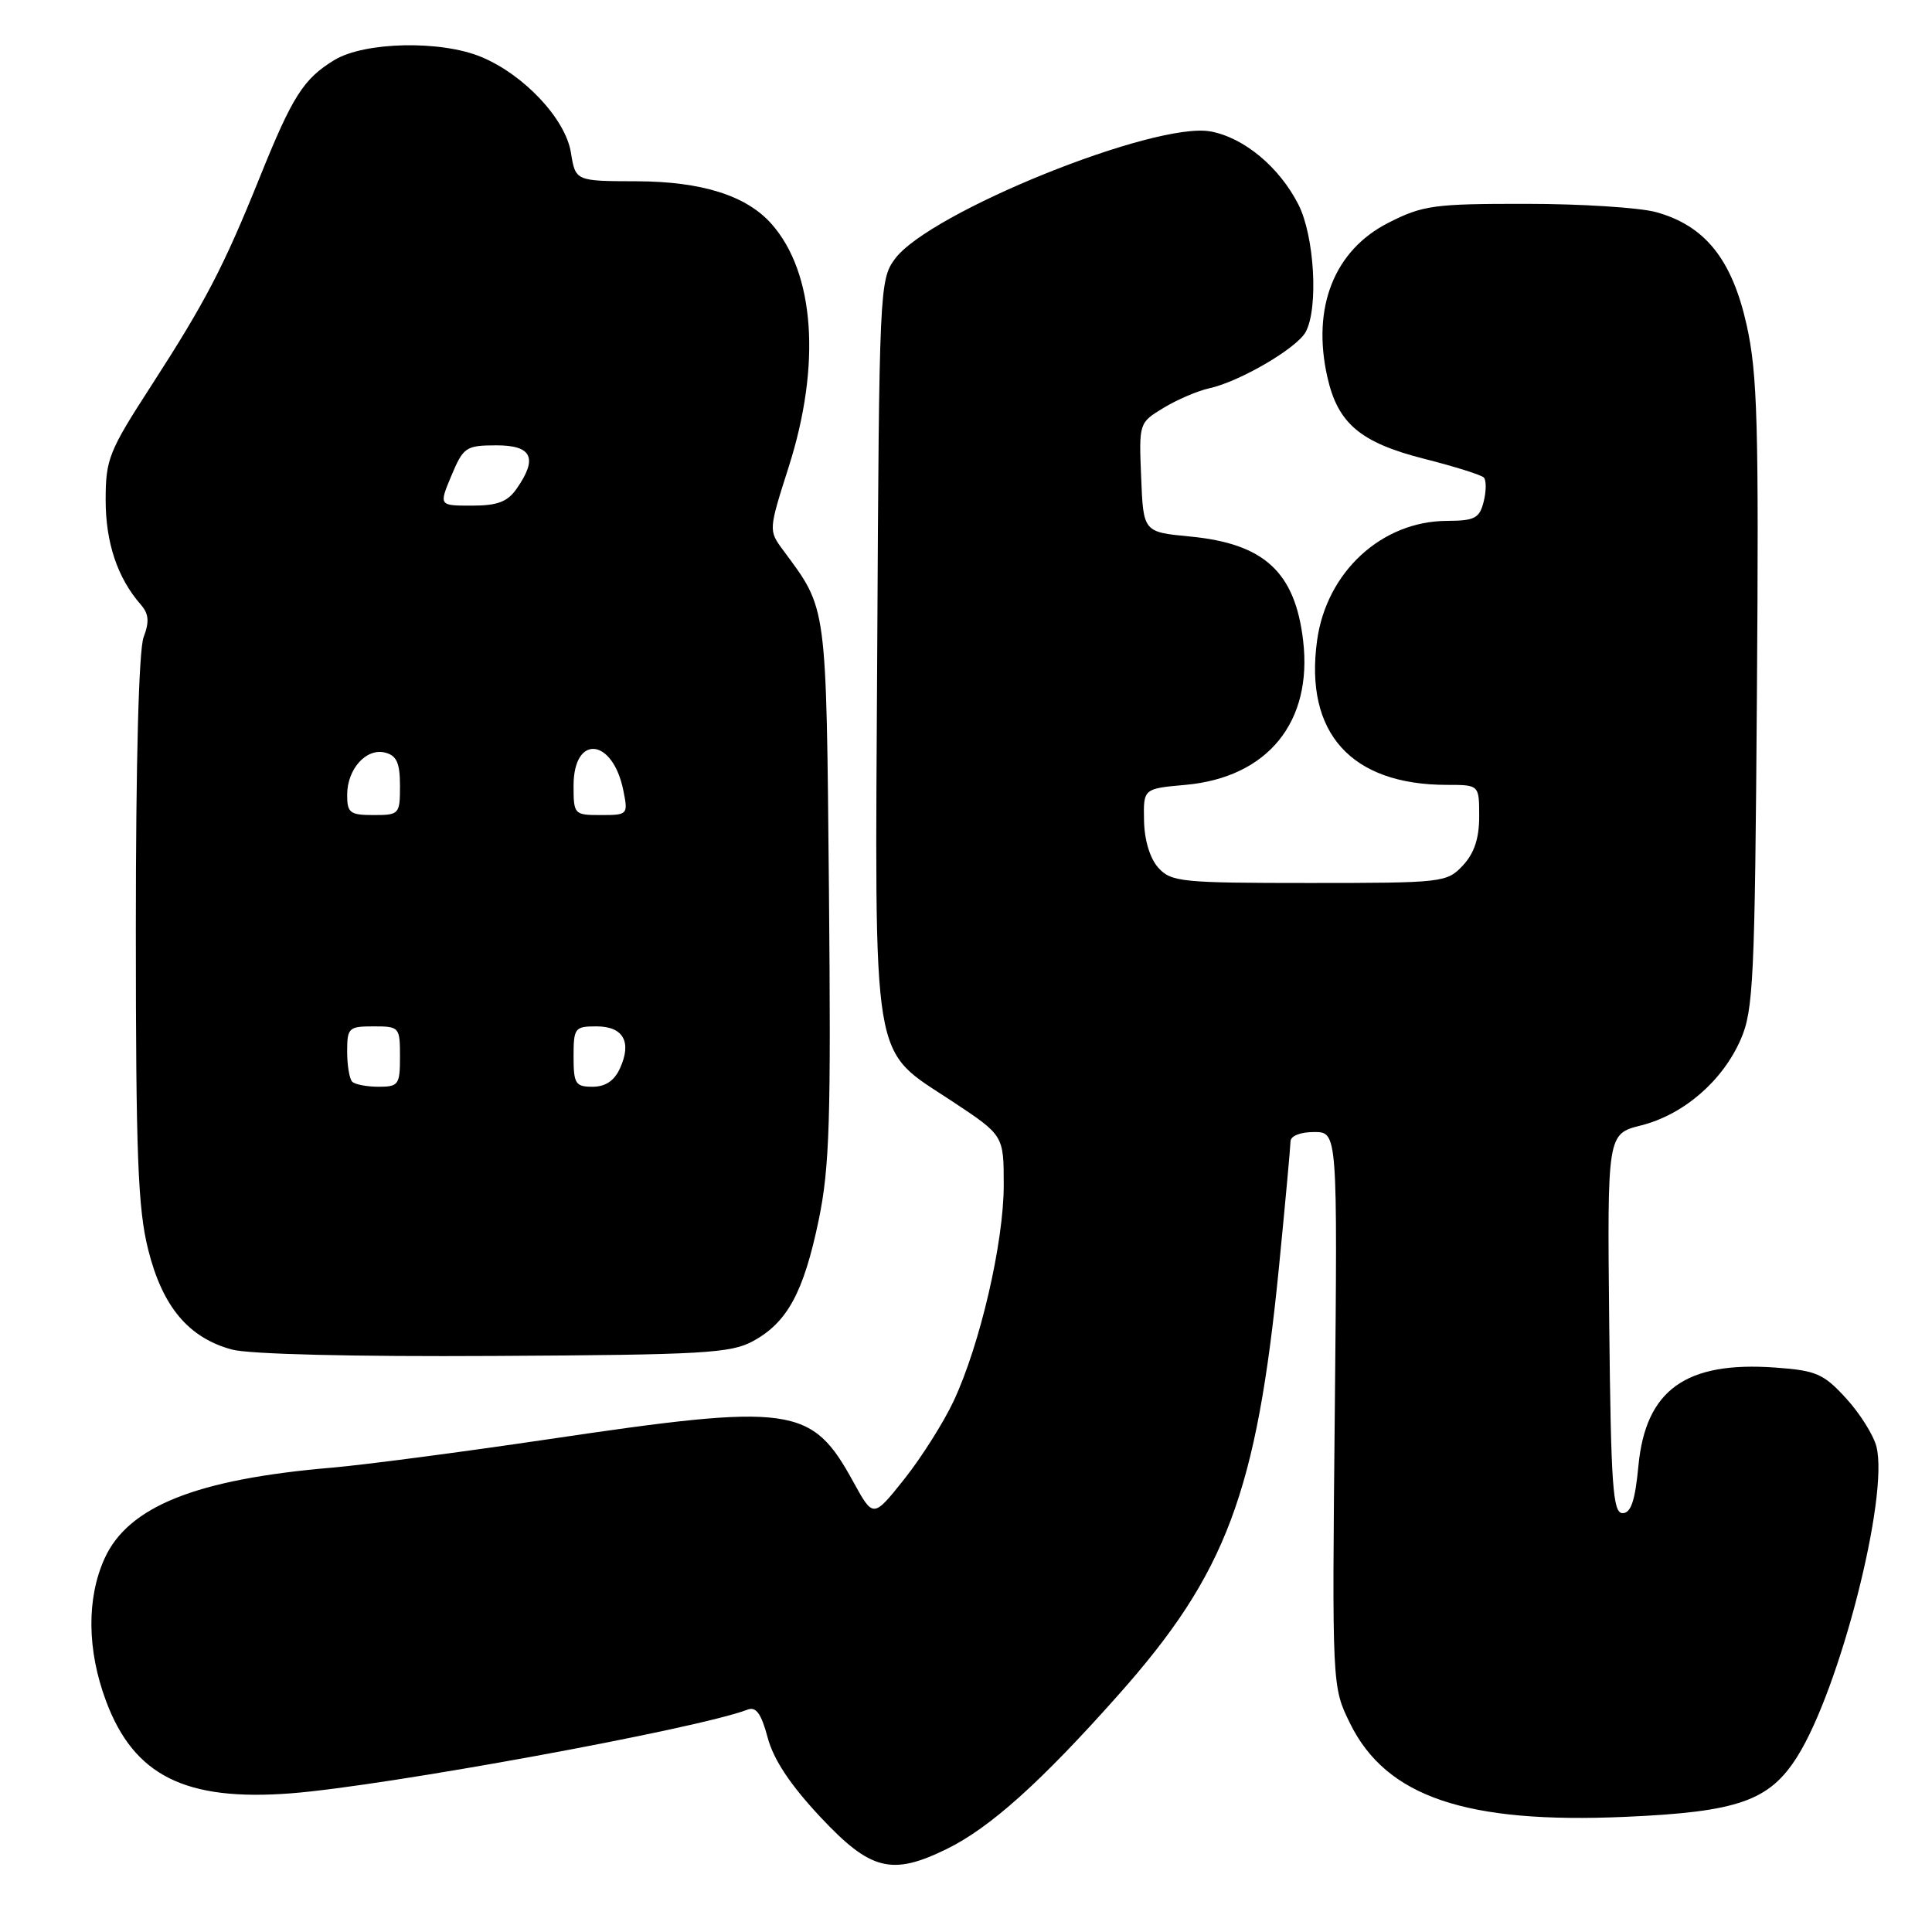 <?xml version="1.0" encoding="UTF-8" standalone="no"?>
<!DOCTYPE svg PUBLIC "-//W3C//DTD SVG 1.1//EN" "http://www.w3.org/Graphics/SVG/1.1/DTD/svg11.dtd" >
<svg xmlns="http://www.w3.org/2000/svg" xmlns:xlink="http://www.w3.org/1999/xlink" version="1.1" viewBox="0 0 256 256">
 <g >
 <path fill="currentColor"
d=" M 125.43 245.01 C 131.17 242.20 137.90 236.17 148.22 224.55 C 162.49 208.49 166.50 197.81 169.46 168.00 C 170.30 159.47 170.99 151.94 171.00 151.25 C 171.00 150.52 172.29 150.00 174.12 150.00 C 177.23 150.00 177.23 150.00 176.87 186.75 C 176.50 223.50 176.50 223.50 178.89 228.36 C 183.68 238.09 194.25 241.68 215.39 240.74 C 230.31 240.09 234.47 238.62 238.16 232.74 C 243.80 223.76 250.30 198.30 248.64 191.69 C 248.25 190.16 246.44 187.27 244.61 185.28 C 241.64 182.03 240.66 181.60 235.25 181.21 C 223.38 180.35 218.06 184.16 217.10 194.22 C 216.66 198.87 216.11 200.50 215.00 200.50 C 213.71 200.50 213.46 196.92 213.23 175.37 C 212.97 150.25 212.97 150.25 217.46 149.12 C 223.08 147.70 228.24 143.25 230.65 137.74 C 232.34 133.88 232.53 129.82 232.80 92.03 C 233.06 56.22 232.88 49.54 231.44 43.07 C 229.50 34.36 225.93 29.91 219.45 28.11 C 217.28 27.51 209.52 27.01 202.22 27.01 C 190.02 27.00 188.53 27.20 183.99 29.51 C 176.80 33.15 173.80 40.71 175.88 49.95 C 177.26 56.12 180.26 58.65 188.74 60.80 C 192.72 61.81 196.26 62.92 196.61 63.27 C 196.95 63.62 196.95 65.05 196.60 66.45 C 196.04 68.68 195.42 69.00 191.73 69.02 C 183.08 69.05 175.77 75.79 174.52 84.87 C 172.83 97.12 179.03 104.00 191.74 104.00 C 196.00 104.00 196.00 104.00 196.00 108.19 C 196.00 111.11 195.34 113.07 193.83 114.69 C 191.71 116.94 191.18 117.00 173.48 117.00 C 156.55 117.00 155.19 116.86 153.49 114.99 C 152.38 113.76 151.64 111.34 151.59 108.74 C 151.50 104.50 151.50 104.50 157.07 104.00 C 167.97 103.02 173.95 95.68 172.67 84.87 C 171.60 75.79 167.51 72.03 157.68 71.09 C 151.50 70.50 151.50 70.50 151.21 63.26 C 150.91 56.05 150.92 56.02 154.17 54.05 C 155.96 52.96 158.69 51.79 160.24 51.45 C 164.29 50.56 171.86 46.13 173.02 43.97 C 174.72 40.79 174.17 31.26 172.04 27.09 C 169.51 22.13 164.85 18.25 160.43 17.42 C 153.08 16.04 123.10 28.15 118.57 34.32 C 116.55 37.07 116.49 38.39 116.24 85.82 C 115.93 142.47 115.31 138.72 126.25 145.98 C 133.00 150.45 133.00 150.45 133.00 157.04 C 133.00 164.64 129.86 178.19 126.36 185.65 C 125.03 188.49 122.09 193.13 119.83 195.98 C 115.71 201.15 115.71 201.15 113.10 196.41 C 107.53 186.24 105.09 185.90 72.50 190.73 C 60.95 192.44 48.12 194.12 44.00 194.47 C 26.01 196.00 17.00 199.60 13.86 206.50 C 11.46 211.79 11.53 218.67 14.06 225.42 C 17.75 235.29 24.56 238.69 38.50 237.63 C 50.94 236.68 92.43 229.08 99.04 226.54 C 100.18 226.10 100.86 227.03 101.72 230.24 C 102.50 233.17 104.73 236.52 108.71 240.77 C 115.35 247.86 118.16 248.57 125.43 245.01 Z  M 99.79 177.70 C 104.33 175.23 106.49 171.23 108.48 161.67 C 109.93 154.67 110.12 148.41 109.84 118.00 C 109.47 79.62 109.64 80.84 103.76 72.89 C 101.83 70.28 101.84 70.24 104.50 61.89 C 108.83 48.34 107.96 36.12 102.21 29.65 C 98.89 25.91 92.98 24.05 84.38 24.02 C 76.26 24.00 76.26 24.00 75.65 20.23 C 74.94 15.77 69.45 9.91 63.78 7.55 C 58.42 5.31 48.29 5.53 44.30 7.96 C 40.21 10.45 38.75 12.74 34.39 23.57 C 29.61 35.41 27.23 39.98 20.06 51.08 C 14.41 59.81 14.00 60.84 14.00 66.27 C 14.00 71.91 15.57 76.59 18.65 80.11 C 19.72 81.33 19.81 82.37 19.03 84.43 C 18.39 86.10 18.00 100.88 18.00 123.11 C 18.00 153.10 18.27 160.17 19.64 165.60 C 21.53 173.15 24.97 177.25 30.72 178.82 C 33.00 179.44 46.78 179.78 65.50 179.67 C 93.25 179.52 96.85 179.31 99.79 177.70 Z  M 46.67 143.33 C 46.30 142.97 46.00 141.17 46.00 139.33 C 46.00 136.19 46.20 136.00 49.50 136.00 C 52.92 136.00 53.00 136.10 53.00 140.00 C 53.00 143.73 52.81 144.00 50.17 144.00 C 48.61 144.00 47.03 143.70 46.67 143.33 Z  M 76.00 140.00 C 76.00 136.21 76.16 136.00 79.03 136.00 C 82.60 136.00 83.75 138.06 82.15 141.56 C 81.40 143.21 80.22 144.00 78.52 144.00 C 76.25 144.00 76.00 143.61 76.00 140.00 Z  M 46.00 105.33 C 46.00 101.89 48.54 99.07 51.06 99.73 C 52.56 100.12 53.00 101.11 53.00 104.12 C 53.00 107.89 52.90 108.00 49.50 108.00 C 46.37 108.00 46.00 107.71 46.00 105.33 Z  M 76.00 104.11 C 76.00 97.25 81.20 97.77 82.60 104.76 C 83.24 107.94 83.18 108.00 79.62 108.00 C 76.08 108.00 76.00 107.92 76.00 104.11 Z  M 59.82 63.01 C 61.40 59.25 61.74 59.02 65.75 59.01 C 70.51 59.00 71.30 60.70 68.44 64.78 C 67.24 66.50 65.90 67.00 62.52 67.00 C 58.15 67.00 58.15 67.00 59.82 63.01 Z "/>
</g>
</svg>